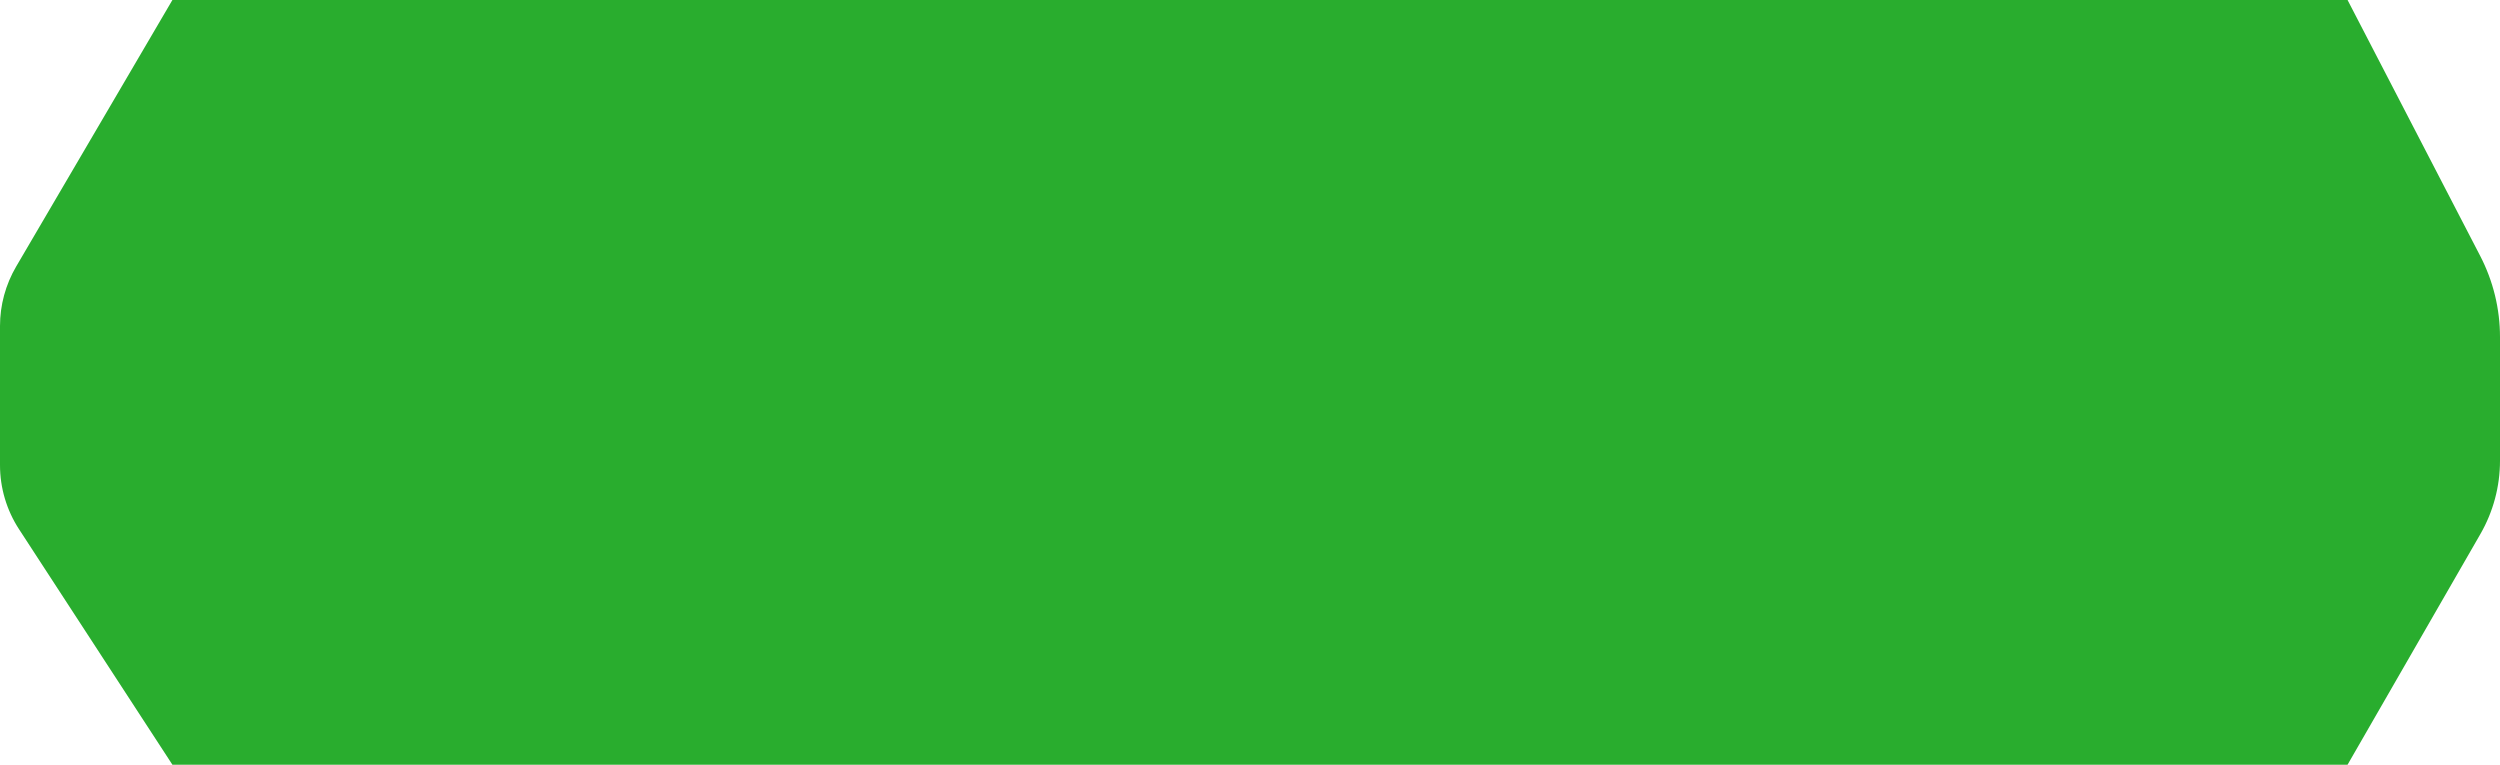 <svg width="85" height="26" viewBox="0 0 85 26" fill="none" xmlns="http://www.w3.org/2000/svg">
<path d="M5.862 0H79.817L84.327 8.702C84.769 9.555 85 10.502 85 11.463V15.663C85 16.539 84.77 17.399 84.333 18.158L79.817 26H5.862L0.648 17.995C0.225 17.346 0 16.587 0 15.812V11.086C0 10.375 0.19 9.677 0.549 9.063L5.862 0Z" fill="#29AD2E"/>
</svg>
